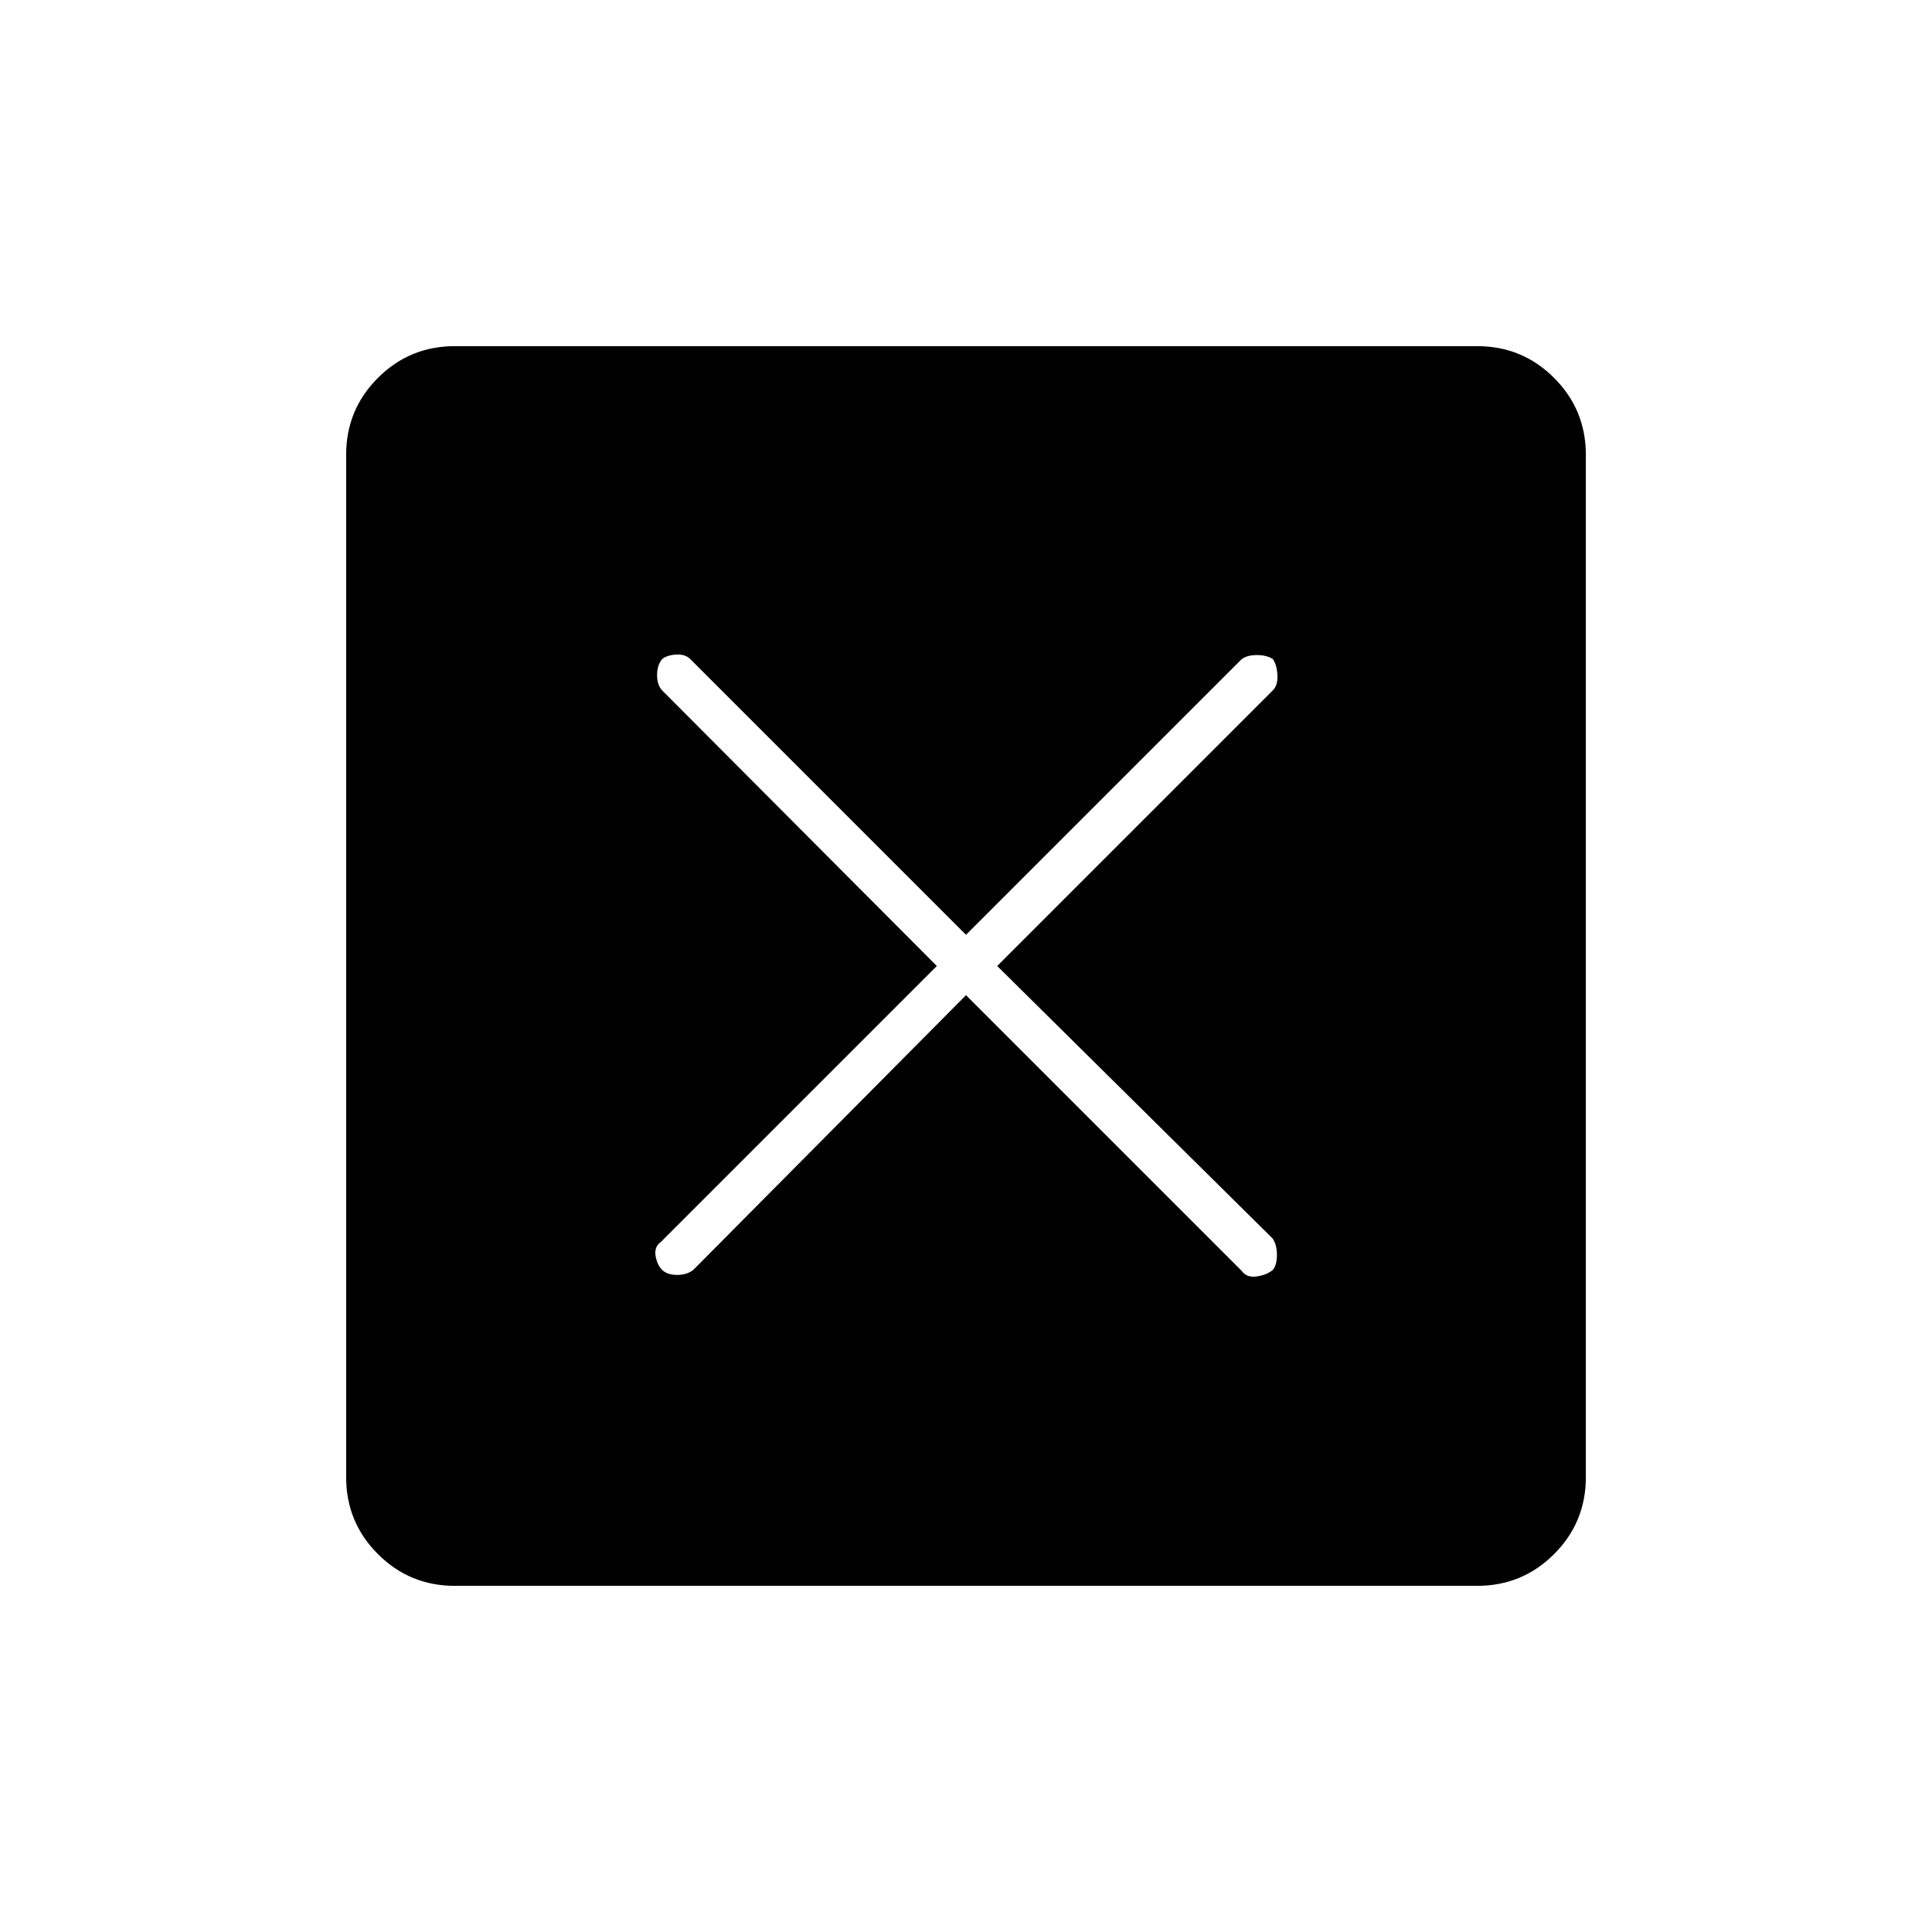 <svg xmlns="http://www.w3.org/2000/svg" height="48" viewBox="0 -960 960 960" width="48"><path d="m480-465.5 137 137q2.5 3.5 7.5 2.75t8-3.25q2-2.5 2-7.5t-2.17-8.13L495.5-480l137-137q2.5-2.5 2.25-7.5t-2.25-8q-3-2-8-2t-7.67 2.17L480-495.5l-137-137q-2.5-2.5-7-2.25t-7 2.25q-2.5 3-2.5 8t2.63 7.67L465.5-480l-137 137q-3.5 2.5-2.75 7t3.25 7q2.5 2.5 7.5 2.5t8.13-2.63L480-465.5ZM226-172q-22.44 0-38.22-15.78Q172-203.56 172-226v-508q0-22.44 15.78-38.22Q203.56-788 226-788h508q22.44 0 38.22 15.78Q788-756.44 788-734v508q0 22.44-15.78 38.22Q756.44-172 734-172H226Z"/></svg>